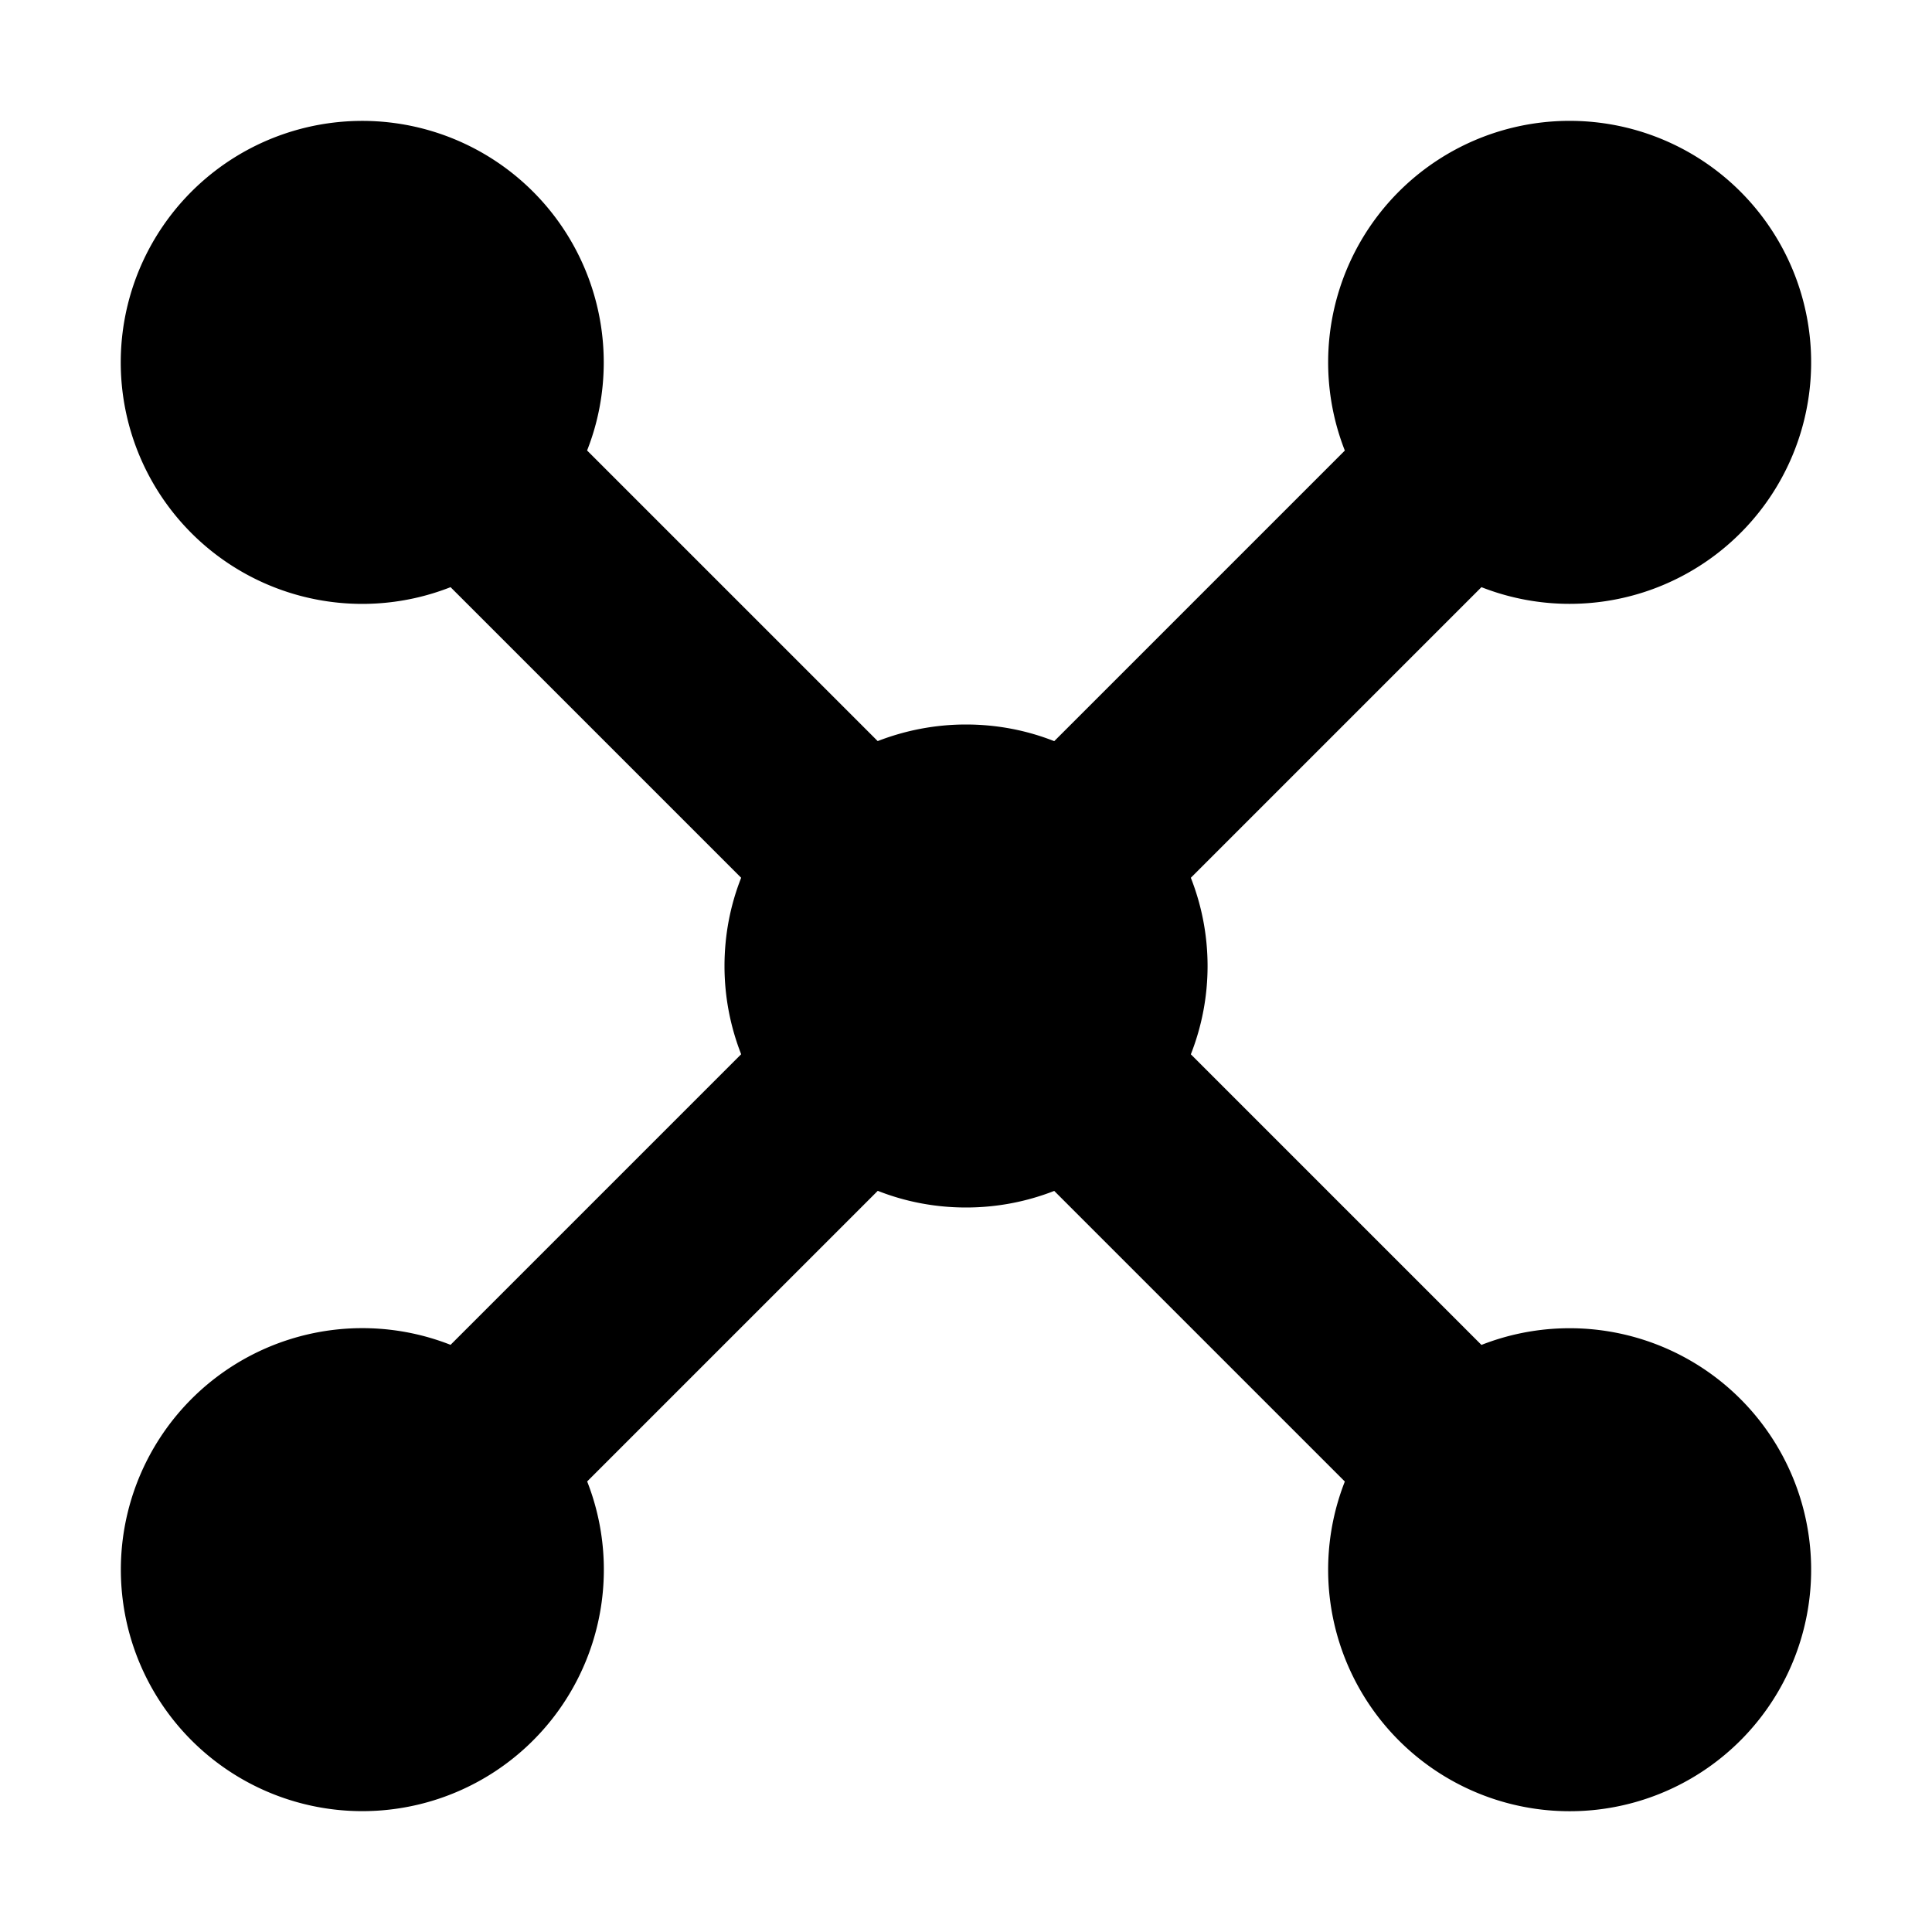 <svg width="24" height="24" viewBox="0 0 24 24"><path d="M7.5 4.5c0 .387-.073.757-.207 1.096l3.61 3.61C11.244 9.074 11.614 9 12 9s.757.073 1.096.207l3.61-3.61a3 3 0 1 1 1.697 1.697l-3.61 3.61a2.995 2.995 0 0 1 0 2.193l3.61 3.61a3 3 0 1 1-1.697 1.697l-3.61-3.61c-.34.133-.71.206-1.096.206s-.757-.073-1.096-.207l-3.61 3.61a3 3 0 1 1-1.697-1.697l3.61-3.61A3 3 0 0 1 9 12c0-.387.073-.757.207-1.096l-3.61-3.61A3 3 0 1 1 7.5 4.5"/></svg>